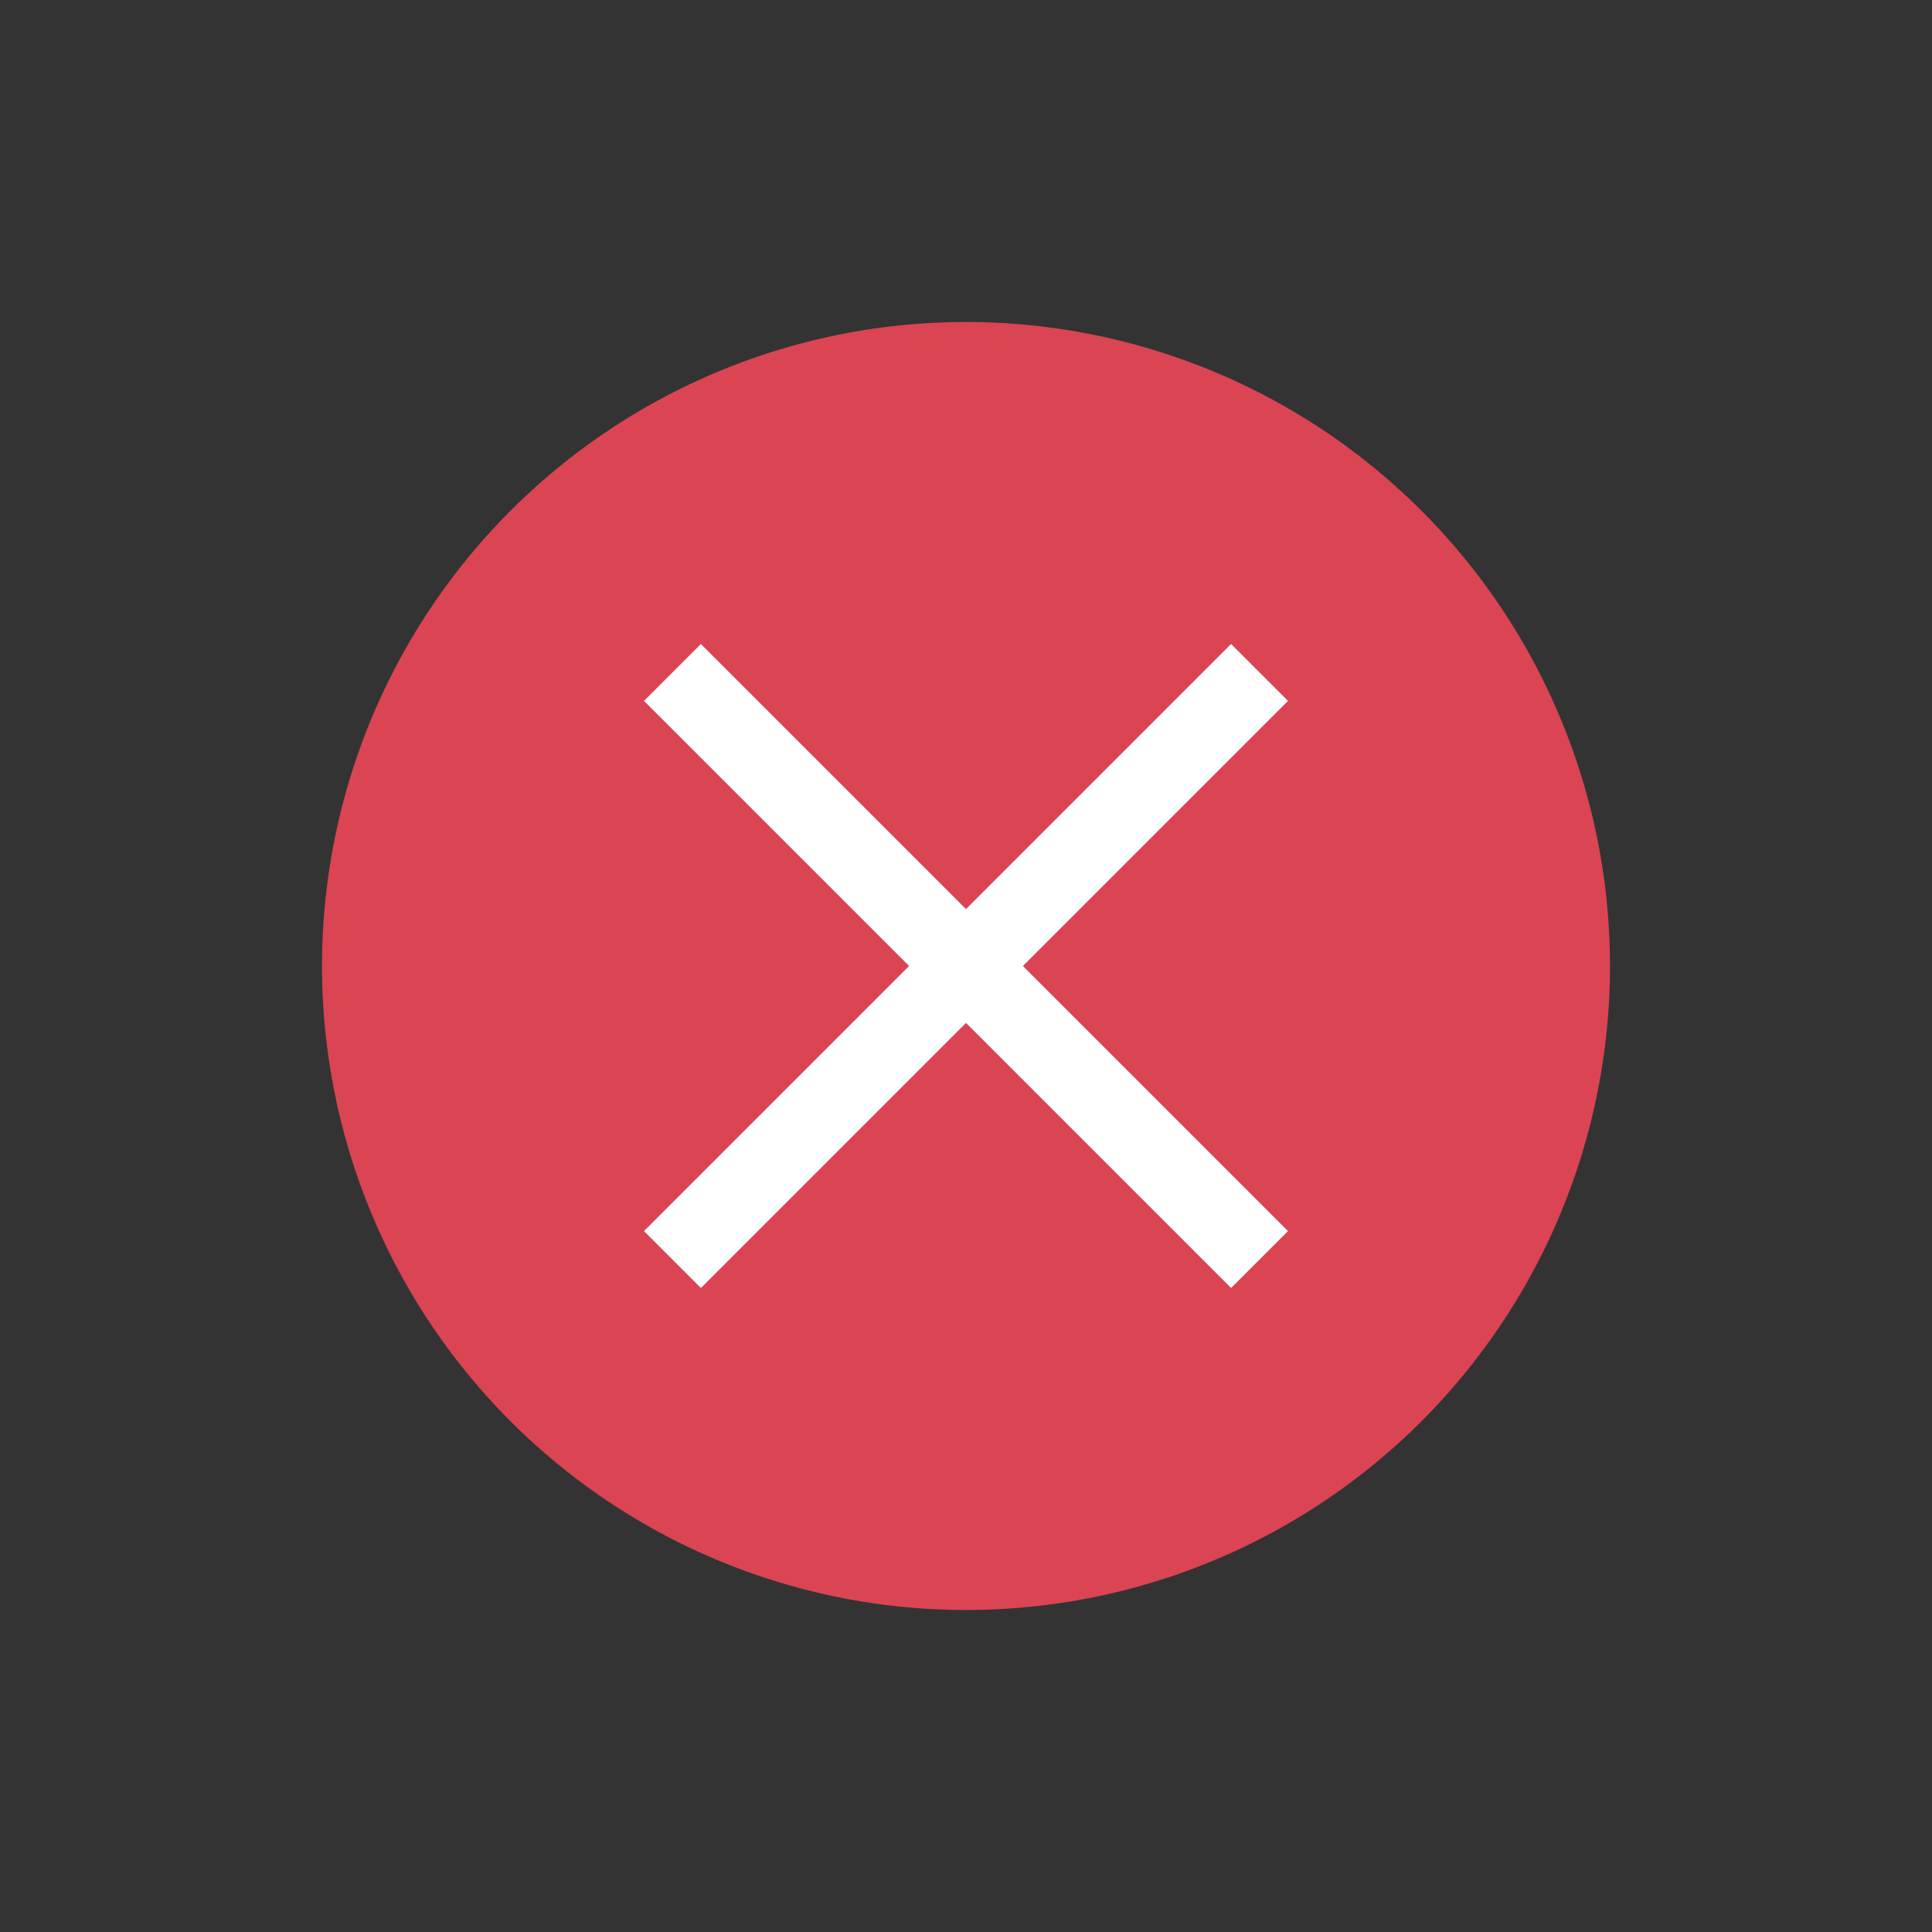 <svg height="24" viewBox="0 0 24 24" width="24" xmlns="http://www.w3.org/2000/svg"><rect x="0" y="0" width="24" height="24" fill="#333333" stroke="none"/><g transform="translate(-420.714 -524.791)"><circle cx="432.714" cy="536.791" fill="#fff" r="6"/><circle cx="421.714" cy="-504.571" r="0"/><path d="m432.714 528.791a8 8 0 0 0 -8 8 8 8 0 0 0  8 8 8 8 0 0 0  8-8 8 8 0 0 0 -8-8zm-3.293 4l3.293 3.293 3.293-3.293.707.707-3.293 3.293 3.293 3.293-.707.707-3.293-3.293-3.293 3.293-.707-.707 3.293-3.293-3.293-3.293z" fill="#da4453"/></g></svg>